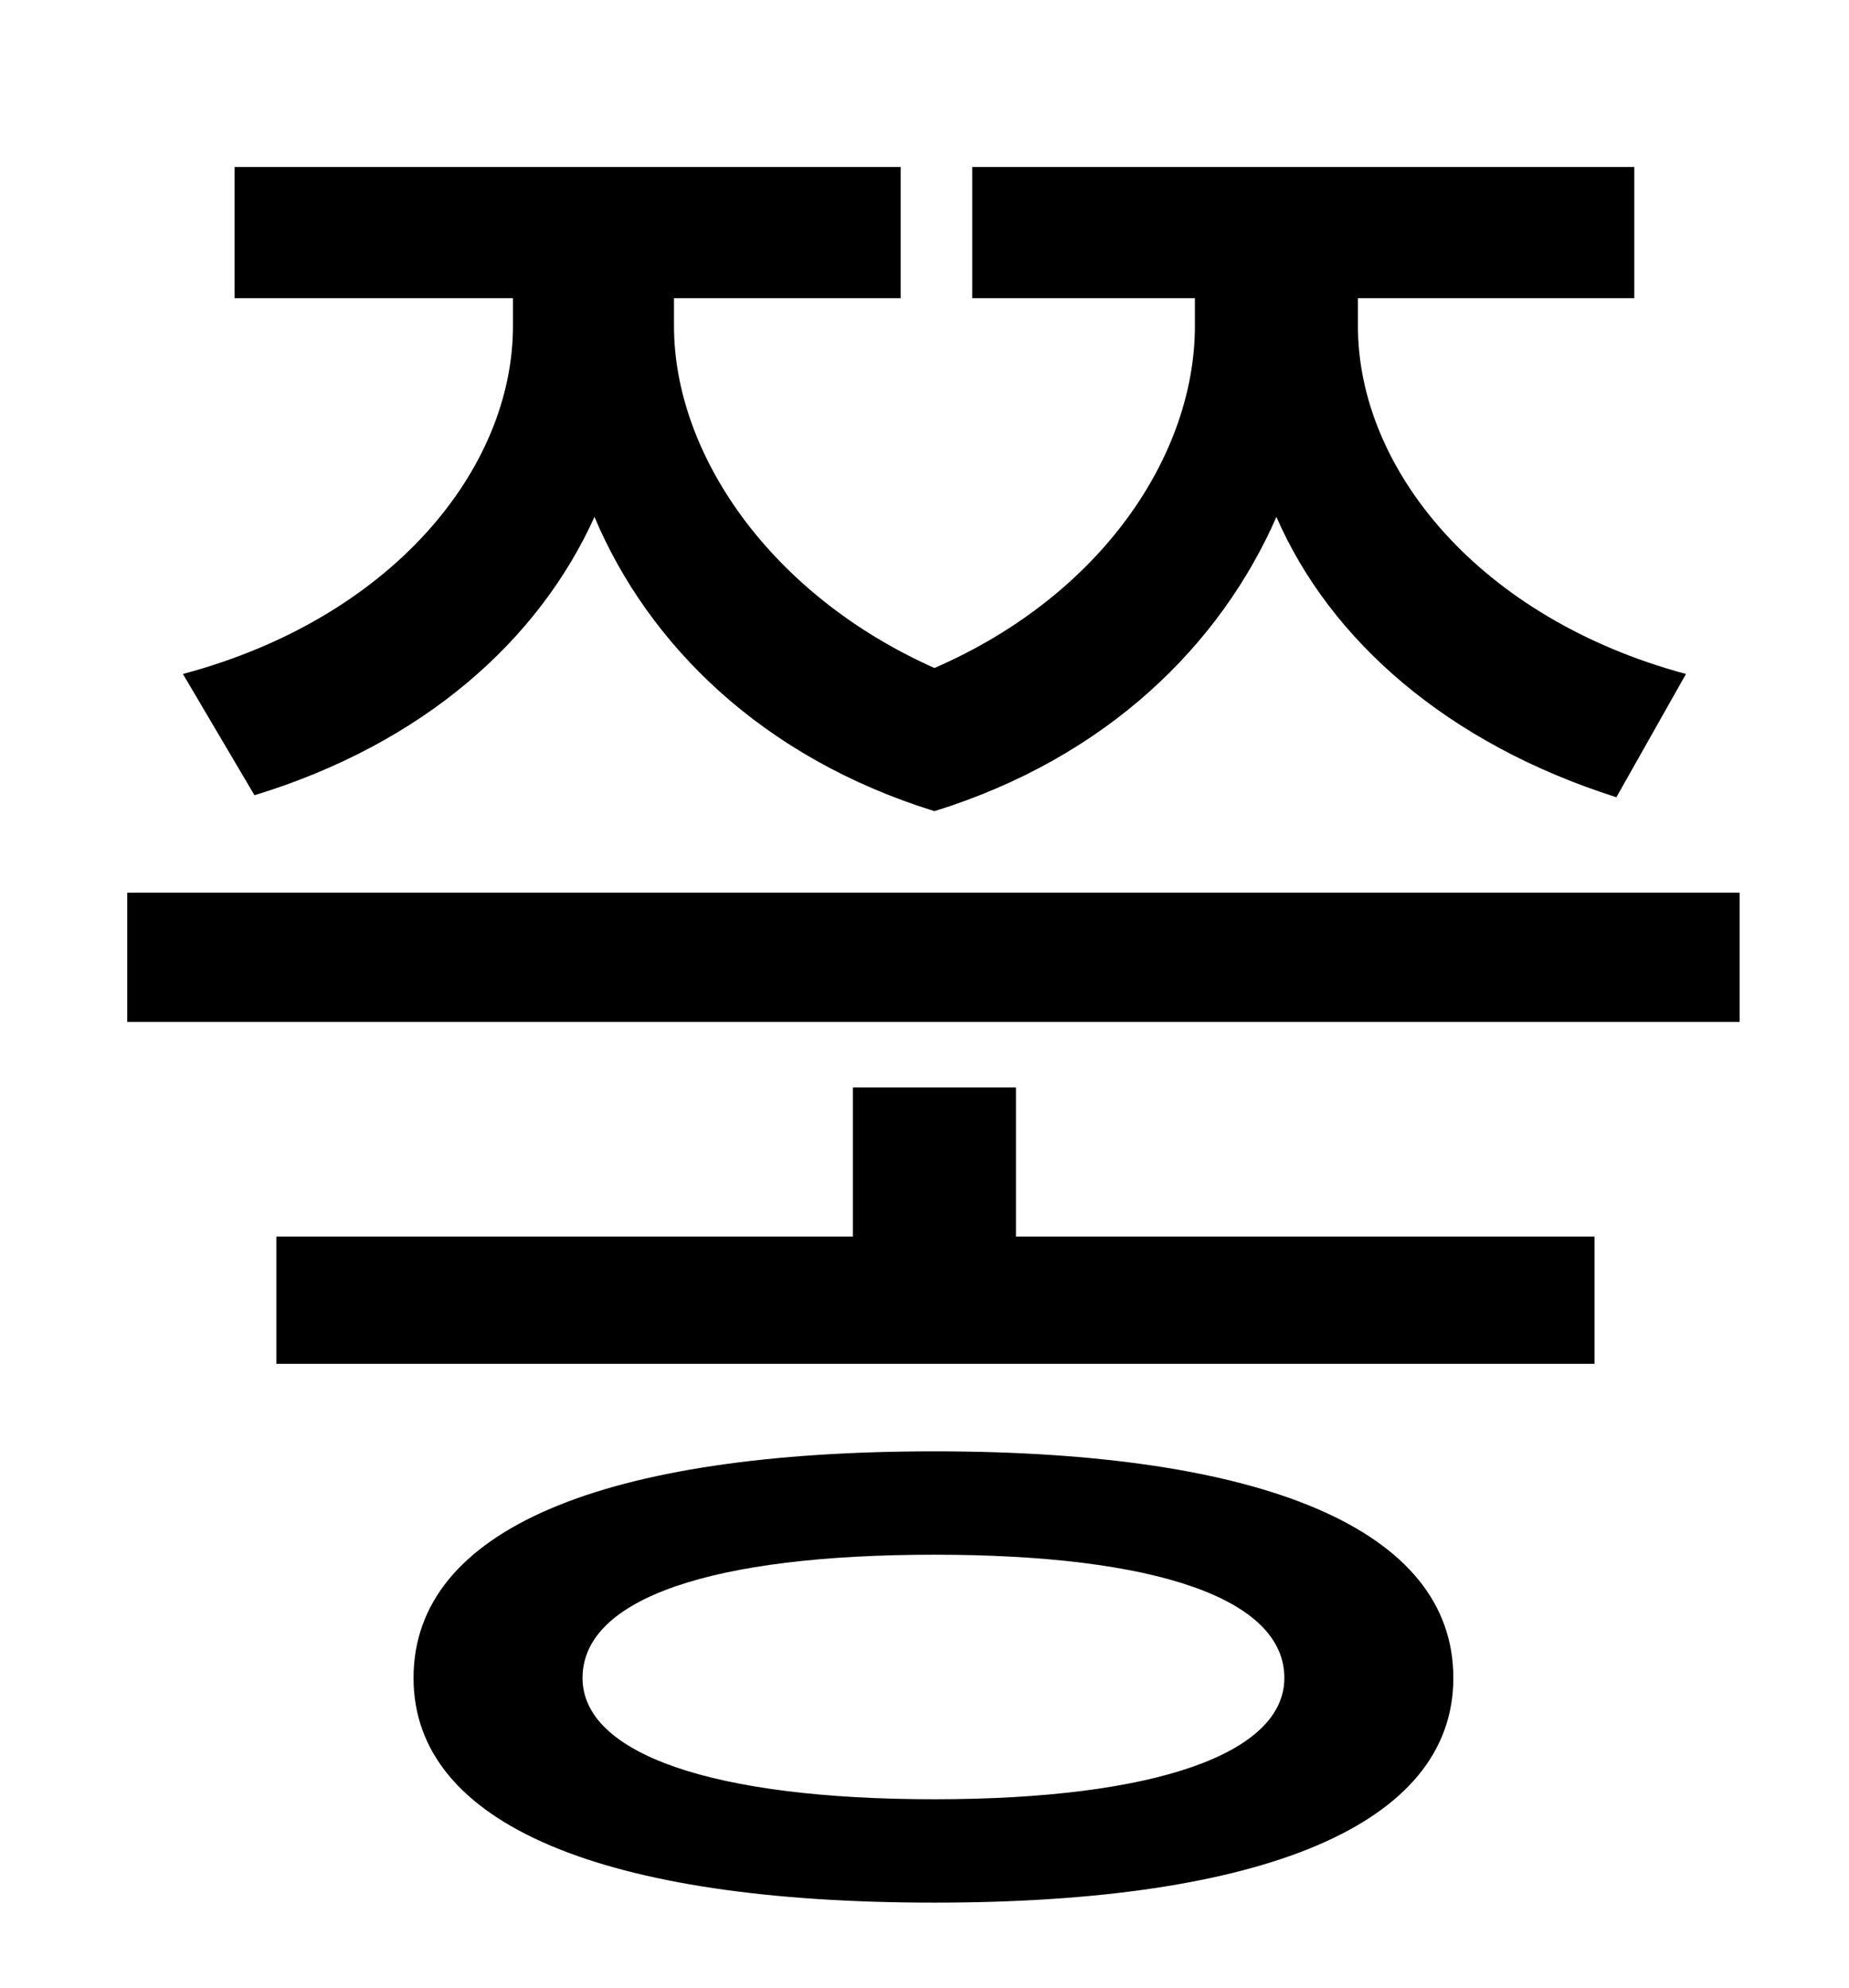 <?xml version="1.0" standalone="no"?>
<!DOCTYPE svg PUBLIC "-//W3C//DTD SVG 1.1//EN" "http://www.w3.org/Graphics/SVG/1.1/DTD/svg11.dtd" >
<svg xmlns="http://www.w3.org/2000/svg" xmlns:xlink="http://www.w3.org/1999/xlink" version="1.1" viewBox="-10 0 930 1000">
   <path fill="currentColor"
d="M118 400l-36 -61c105 -28 166 -103 166 -175v-14h-140v-66h335v66h-114v14c0 64 48 135 131 172c85 -37 131 -108 131 -172v-14h-112v-66h333v66h-139v14c0 72 61 147 165 175l-35 62c-85 -27 -144 -79 -171 -141c-28 64 -85 121 -172 148c-87 -27 -144 -84 -171 -148
c-28 62 -86 114 -171 140zM460 905c111 0 176 -23 176 -61c0 -40 -65 -62 -176 -62c-112 0 -177 22 -177 62c0 38 65 61 177 61zM460 730c165 0 261 39 261 114c0 74 -96 113 -261 113c-166 0 -262 -39 -262 -113c0 -75 96 -114 262 -114zM501 547v75h291v64h-663v-64h290
v-75h82zM54 449h811v65h-811v-65z" />
</svg>
